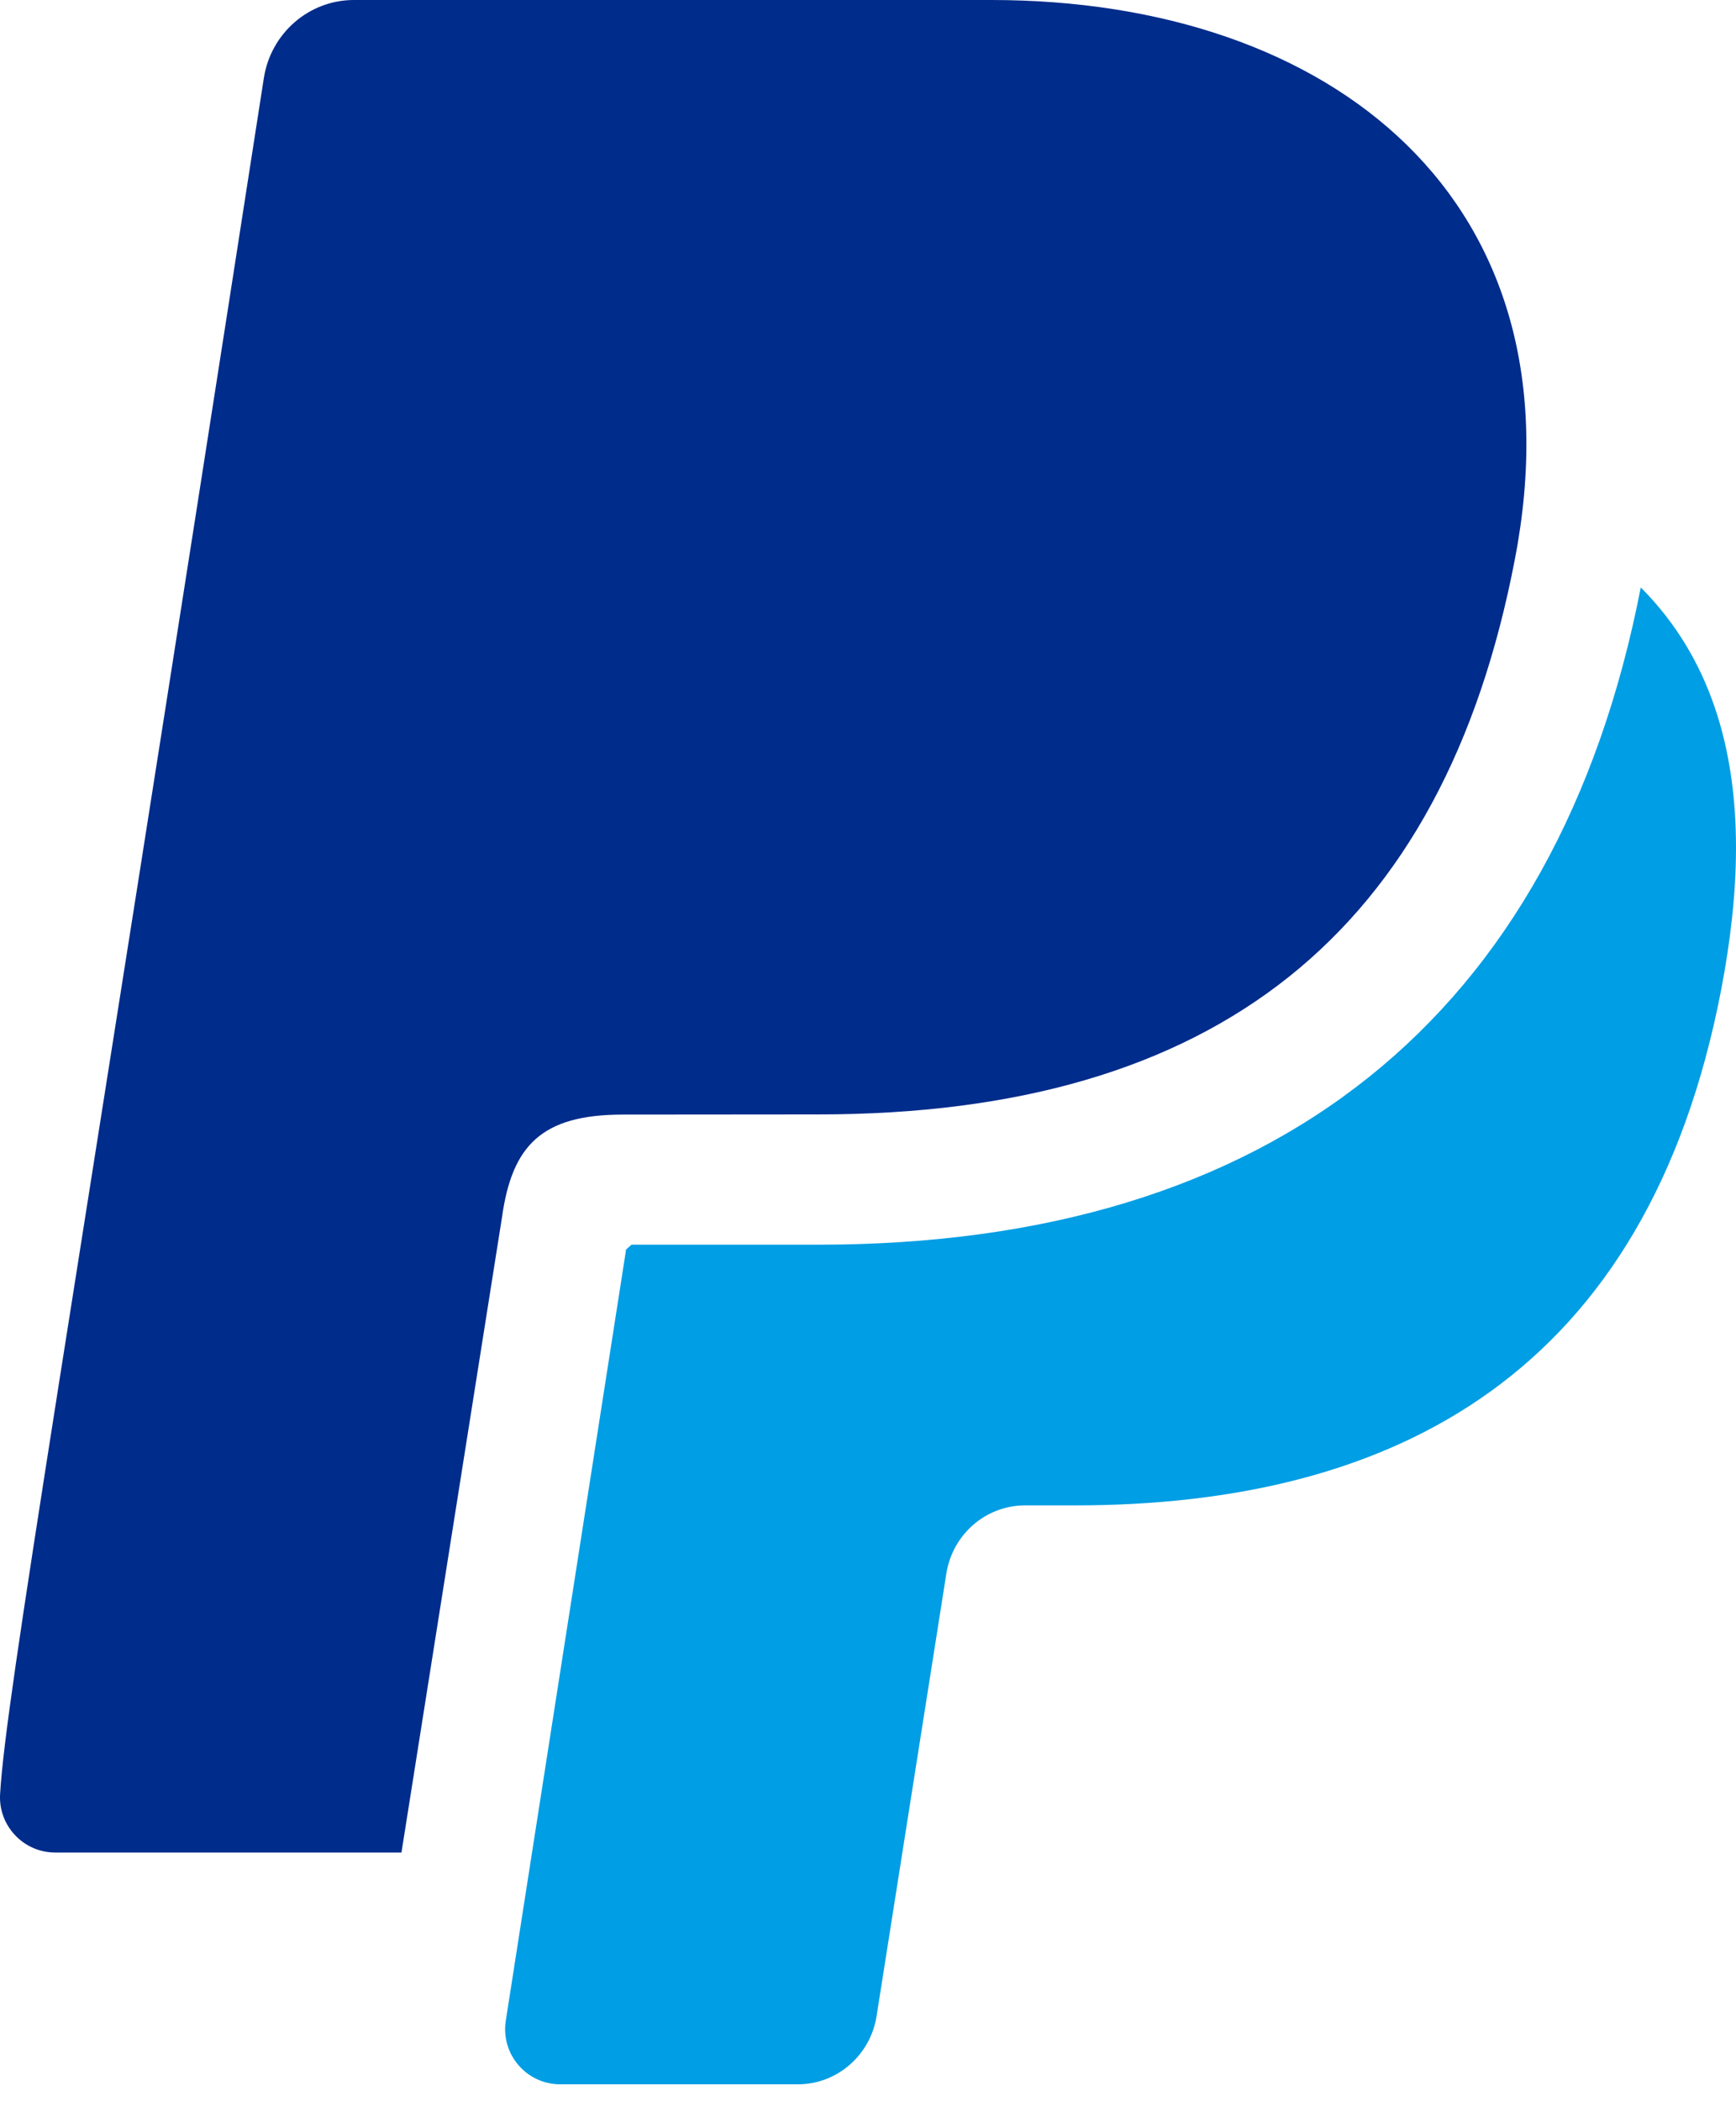 <svg xmlns="http://www.w3.org/2000/svg" width="62" height="75" viewBox="0 0 62 75">
    <g fill="none" fill-rule="evenodd">
        <path fill="#002C8B" d="M17.93 43.44c.36-2.56 1.423-3.648 4.294-3.655l7.006-.006c14.18 0 22.314-6.479 24.871-19.809C56.581 7.155 47.582 0 35.405 0H12.64c-1.603 0-2.97 1.184-3.218 2.793C2.28 48.785.214 60.475.003 64.043c-.065 1.125.834 2.083 1.969 2.083h12.366L17.93 43.44z"/>
        <path fill="#009EE4" d="M62 30.262c0 1.659-.205 3.36-.524 5.04-2.626 13.7-11.612 18.433-23.092 18.433h-1.776c-1.401 0-2.595 1.036-2.812 2.446l-2.489 15.78c-.22 1.403-1.414 2.439-2.815 2.439h-8.481c-1.21 0-2.133-1.076-1.947-2.27l4.296-27.527.193-.174h6.68c16.229 0 26.378-8.116 29.366-23.46C61.117 23.491 62 26.783 62 30.261z"/>
    </g>
</svg>
